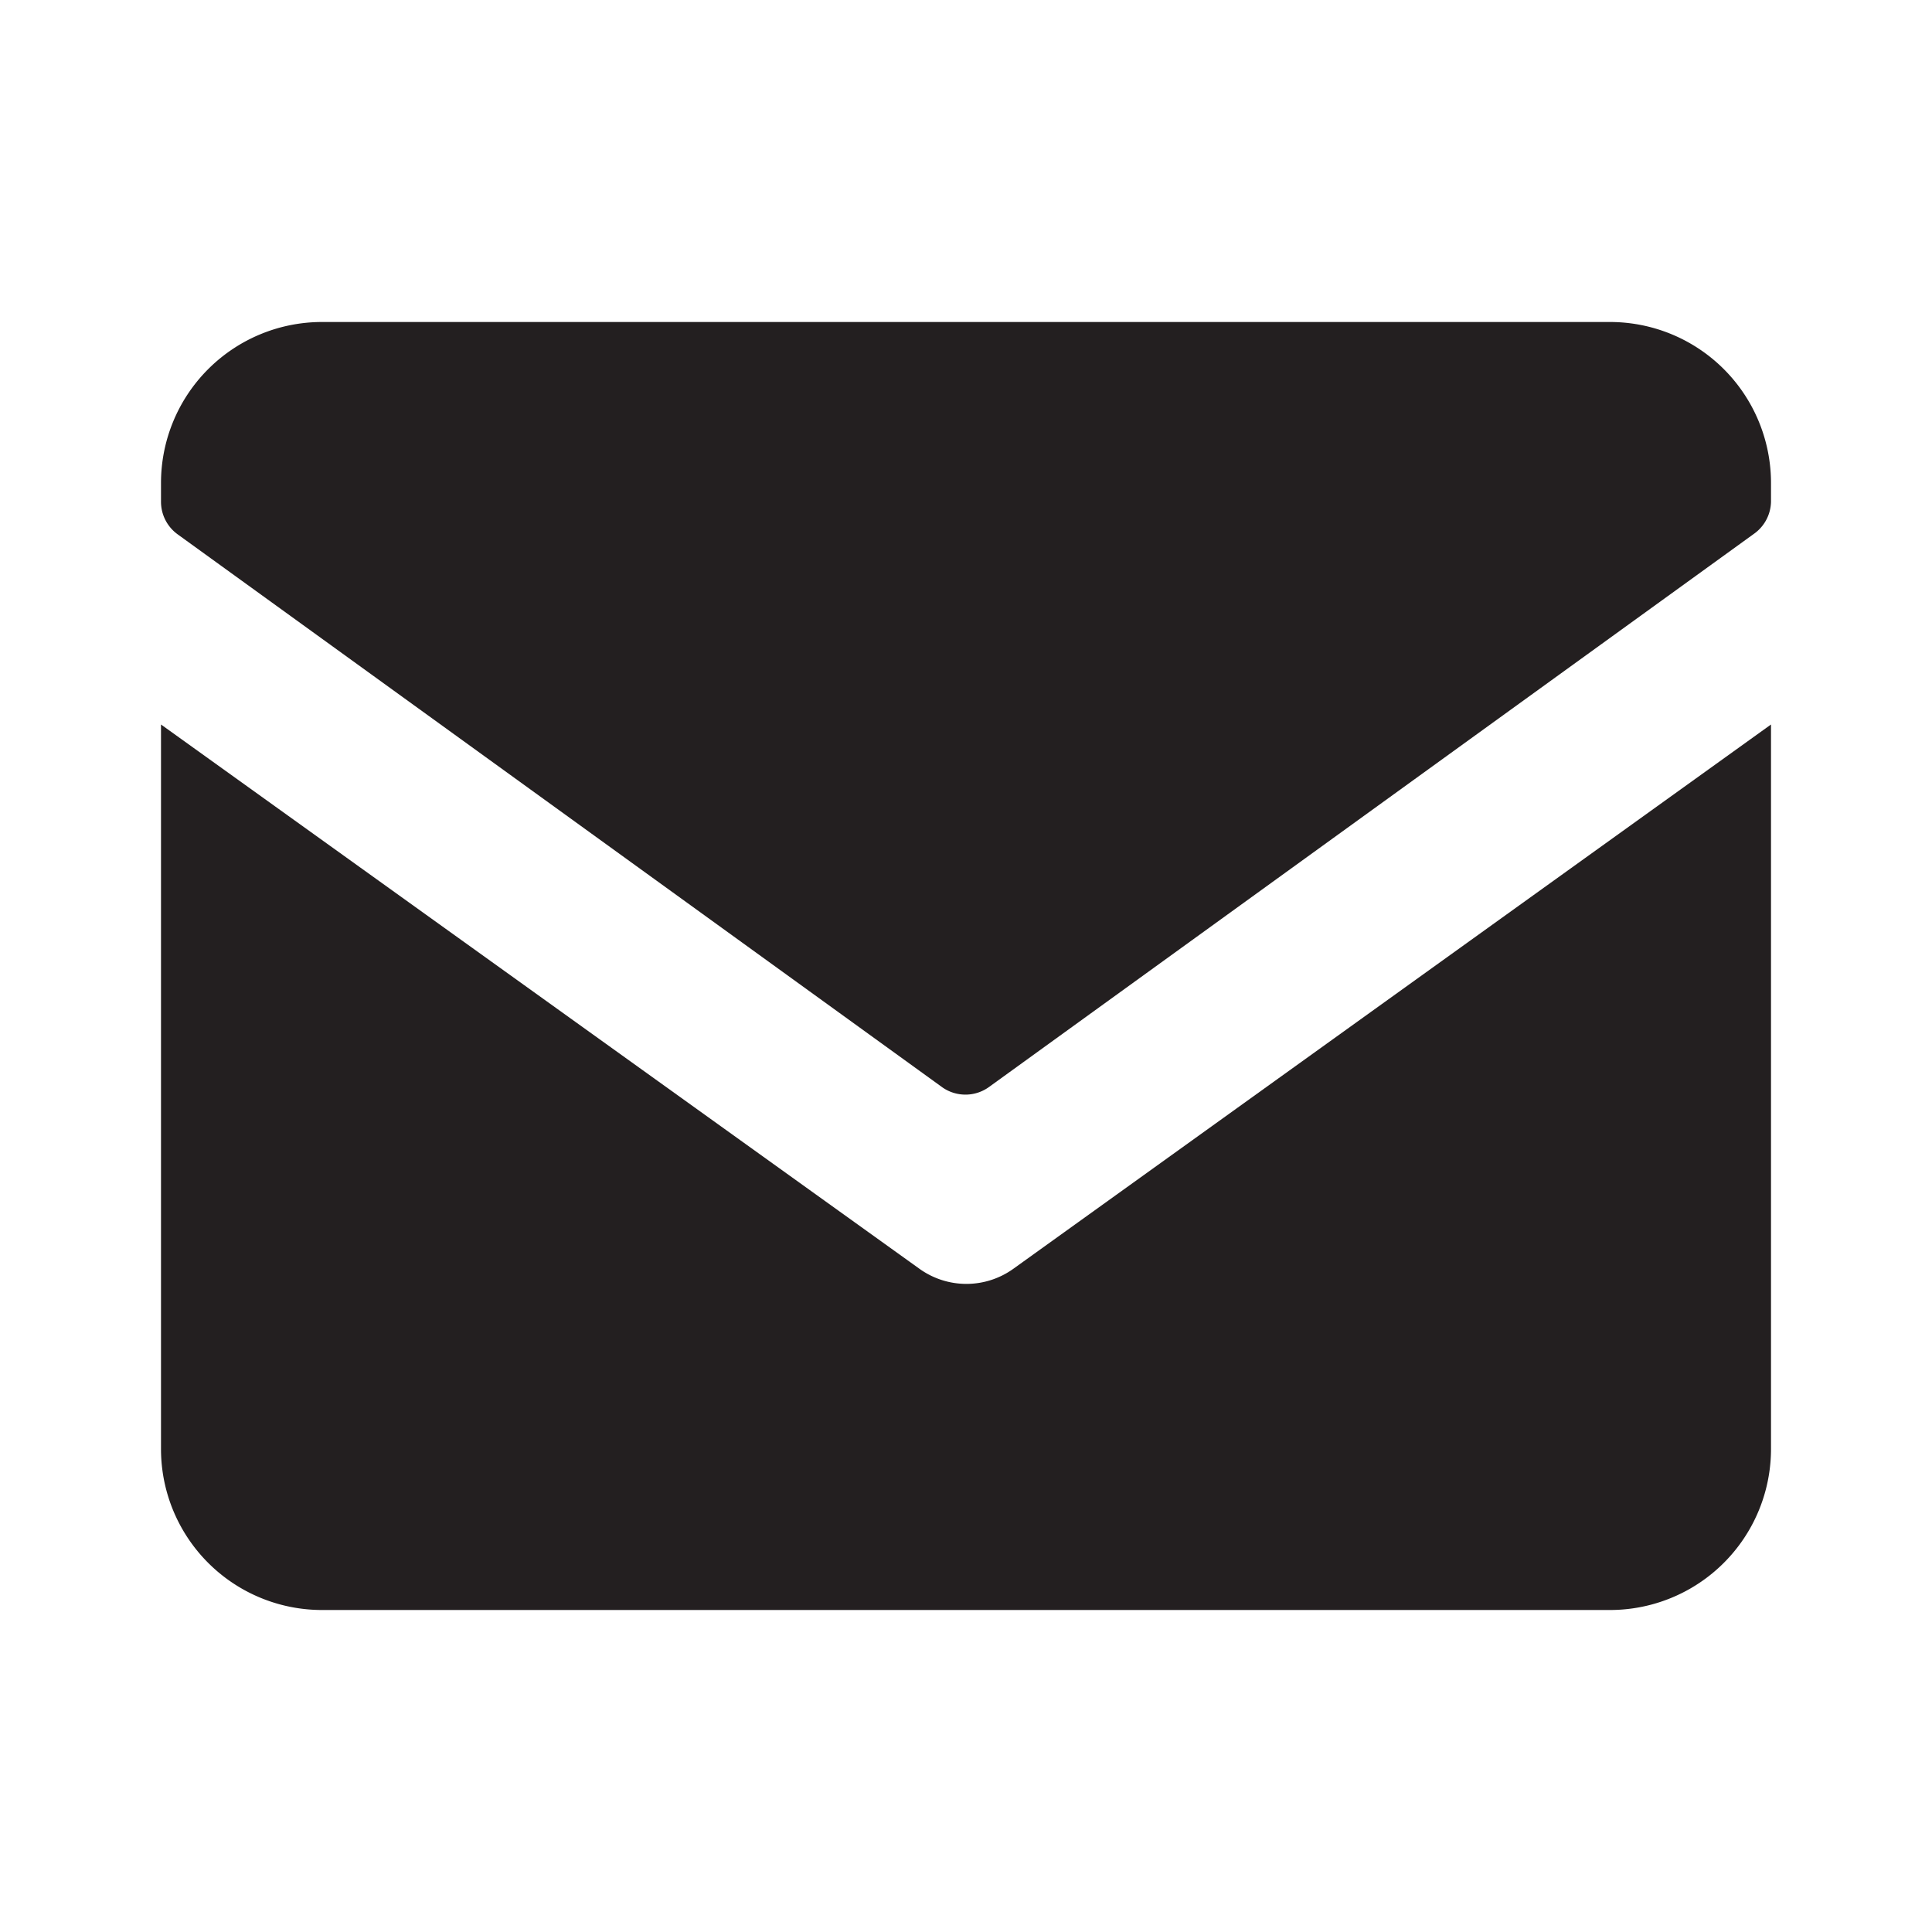 <svg xmlns="http://www.w3.org/2000/svg" width="24" height="24" viewBox="0 0 24 24"><defs><style>.cls-1{fill:#231f20;}</style></defs><title>email</title><g id="email"><path class="cls-1" d="M12.29,13.5l9.5-6.87A.5.5,0,0,0,22,6.23V6a2,2,0,0,0-2-2H4A2,2,0,0,0,2,6v.23a.5.5,0,0,0,.21.41l9.5,6.87A.5.5,0,0,0,12.29,13.5Z"/><path class="cls-1" d="M12.59,15.76a1,1,0,0,1-1.17,0L2,9v9a2,2,0,0,0,2,2H20a2,2,0,0,0,2-2V9Z"/></g></svg>
